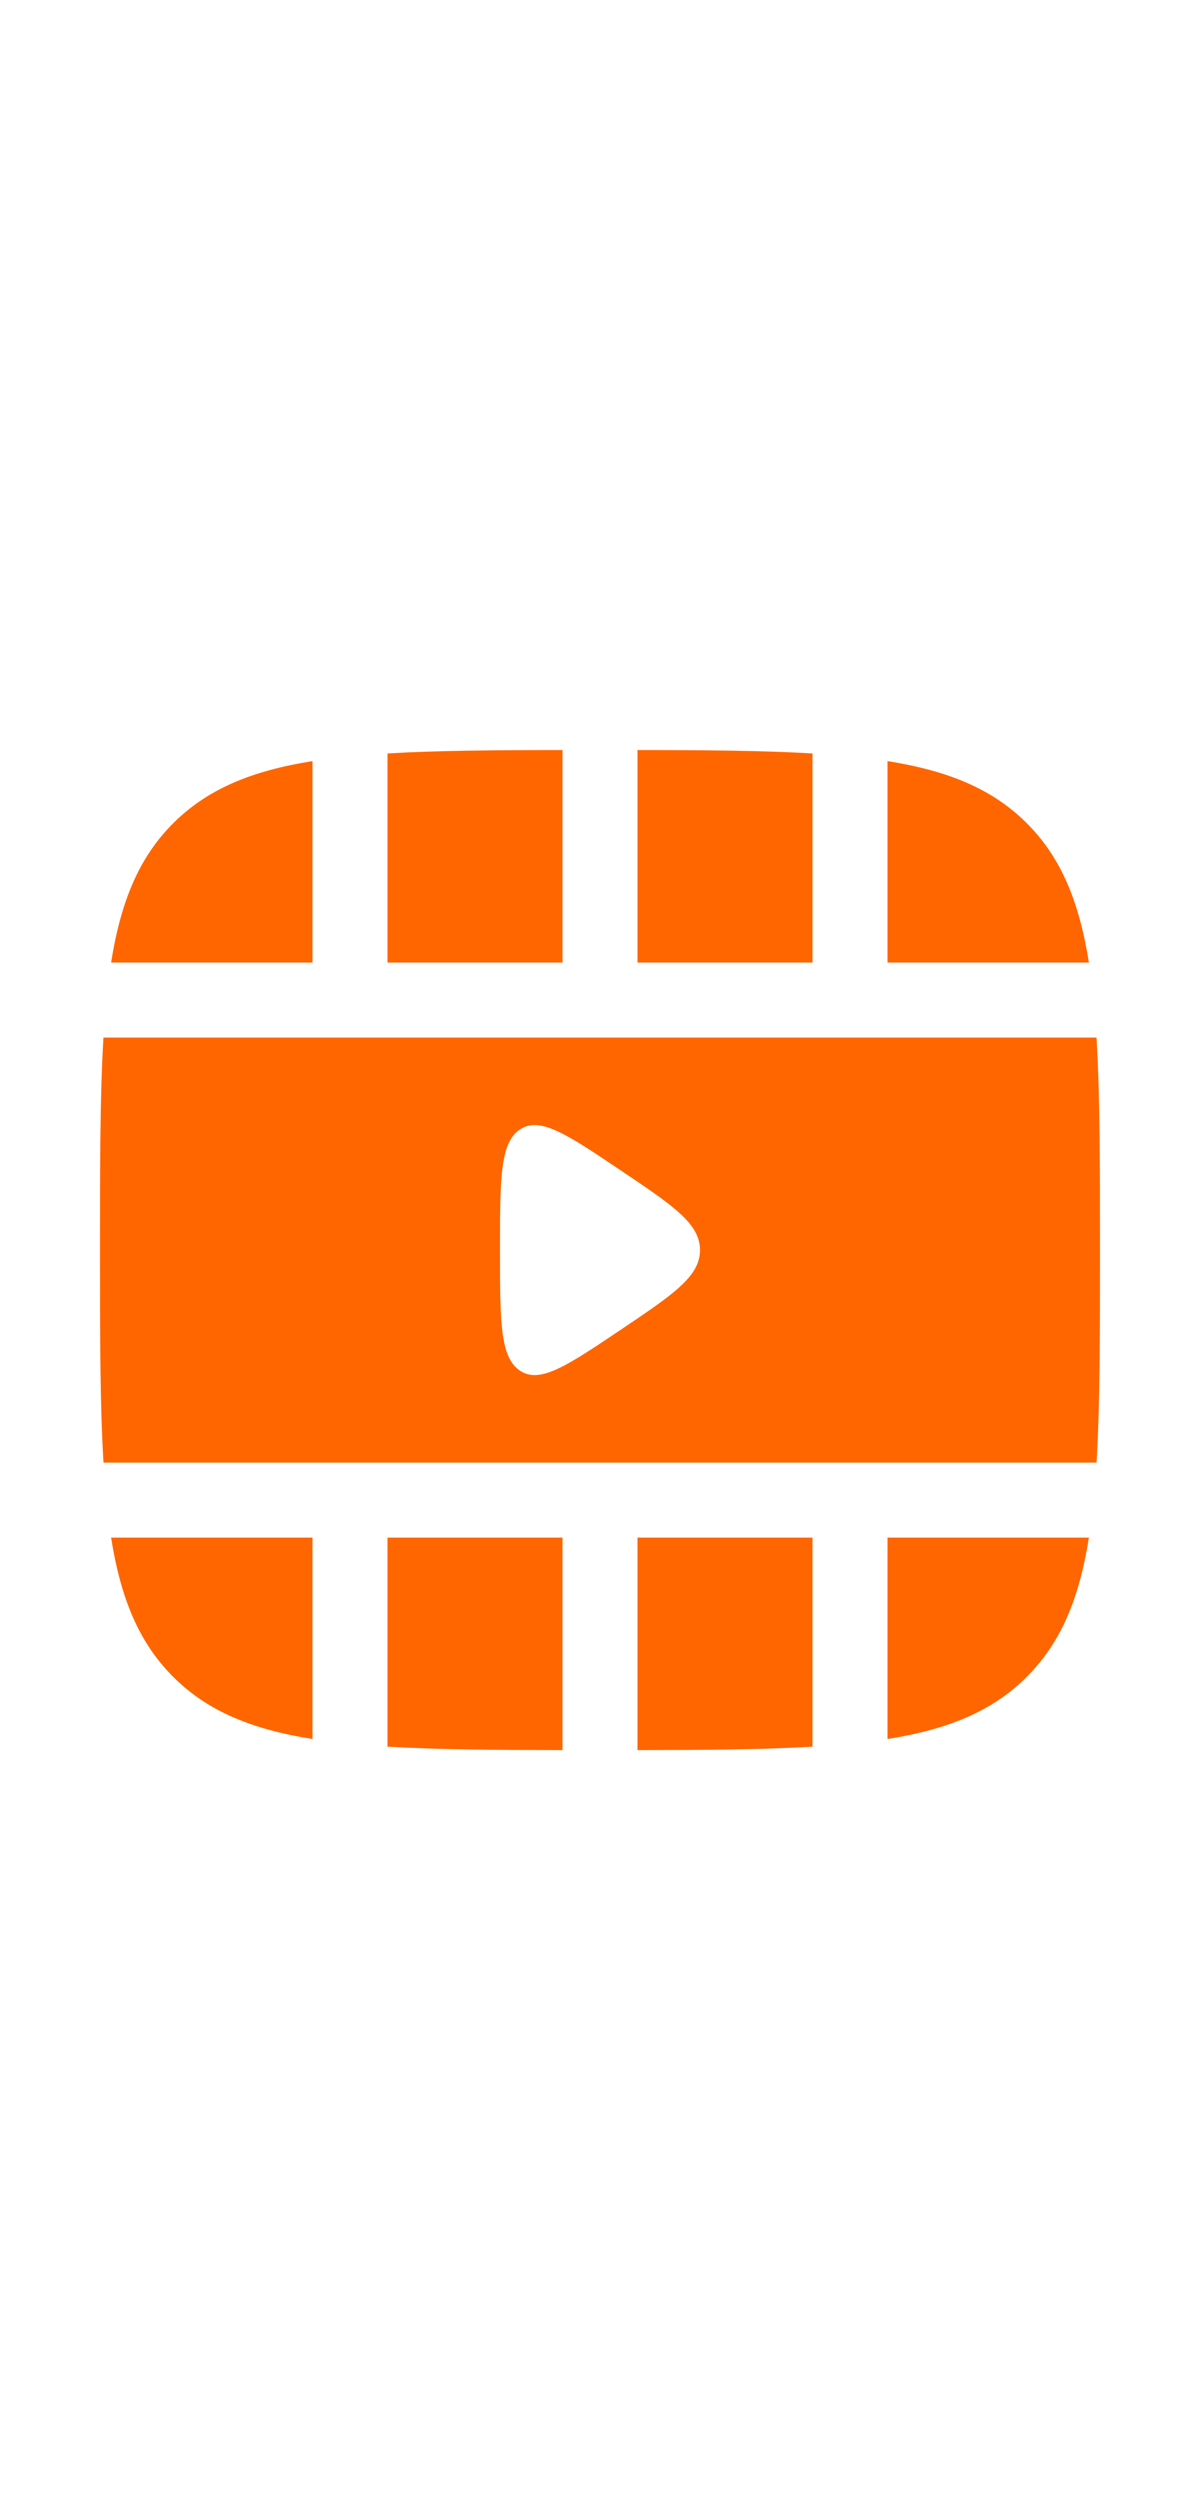 <svg xmlns="http://www.w3.org/2000/svg" fill="none" height="50" viewBox="0 0 24 24"><g fill="#f60"><path d="M11.25 2c-1.366.001-2.519.01-3.5.068V6.25h3.5V2zM6.25 2.221c-1.223.195-2.101.56-2.786 1.243-.684.684-1.048 1.563-1.242 2.786H6.25V2.22z"/><path fill-rule="evenodd" d="M2 12c0-1.7 0-3.094.069-4.25H21.93C22 8.906 22 10.3 22 12c0 1.7 0 3.094-.069 4.25H2.07C2 15.094 2 13.7 2 12zm10.411-1.596C13.471 11.116 14 11.472 14 12s-.53.884-1.589 1.596c-1.073.721-1.61 1.082-2.01.817C10 14.148 10 13.433 10 12c0-1.432 0-2.148.4-2.413.4-.265.938.096 2.011.817z" clip-rule="evenodd"/><path d="M21.778 6.25c-.194-1.223-.558-2.102-1.242-2.786-.684-.684-1.563-1.048-2.786-1.243V6.25h4.028zM12.75 2c1.366.001 2.519.01 3.5.068V6.25h-3.5V2zM21.778 17.75H17.75v4.028c1.223-.194 2.102-.559 2.785-1.243.685-.684 1.05-1.563 1.243-2.785zM16.25 17.75v4.181c-.981.058-2.134.067-3.5.069v-4.25h3.5zM11.25 22v-4.25h-3.5v4.181c.981.058 2.134.067 3.5.069zM6.25 17.75v4.028c-1.223-.194-2.101-.559-2.786-1.243-.684-.684-1.048-1.563-1.242-2.785H6.25z"/></g></svg>